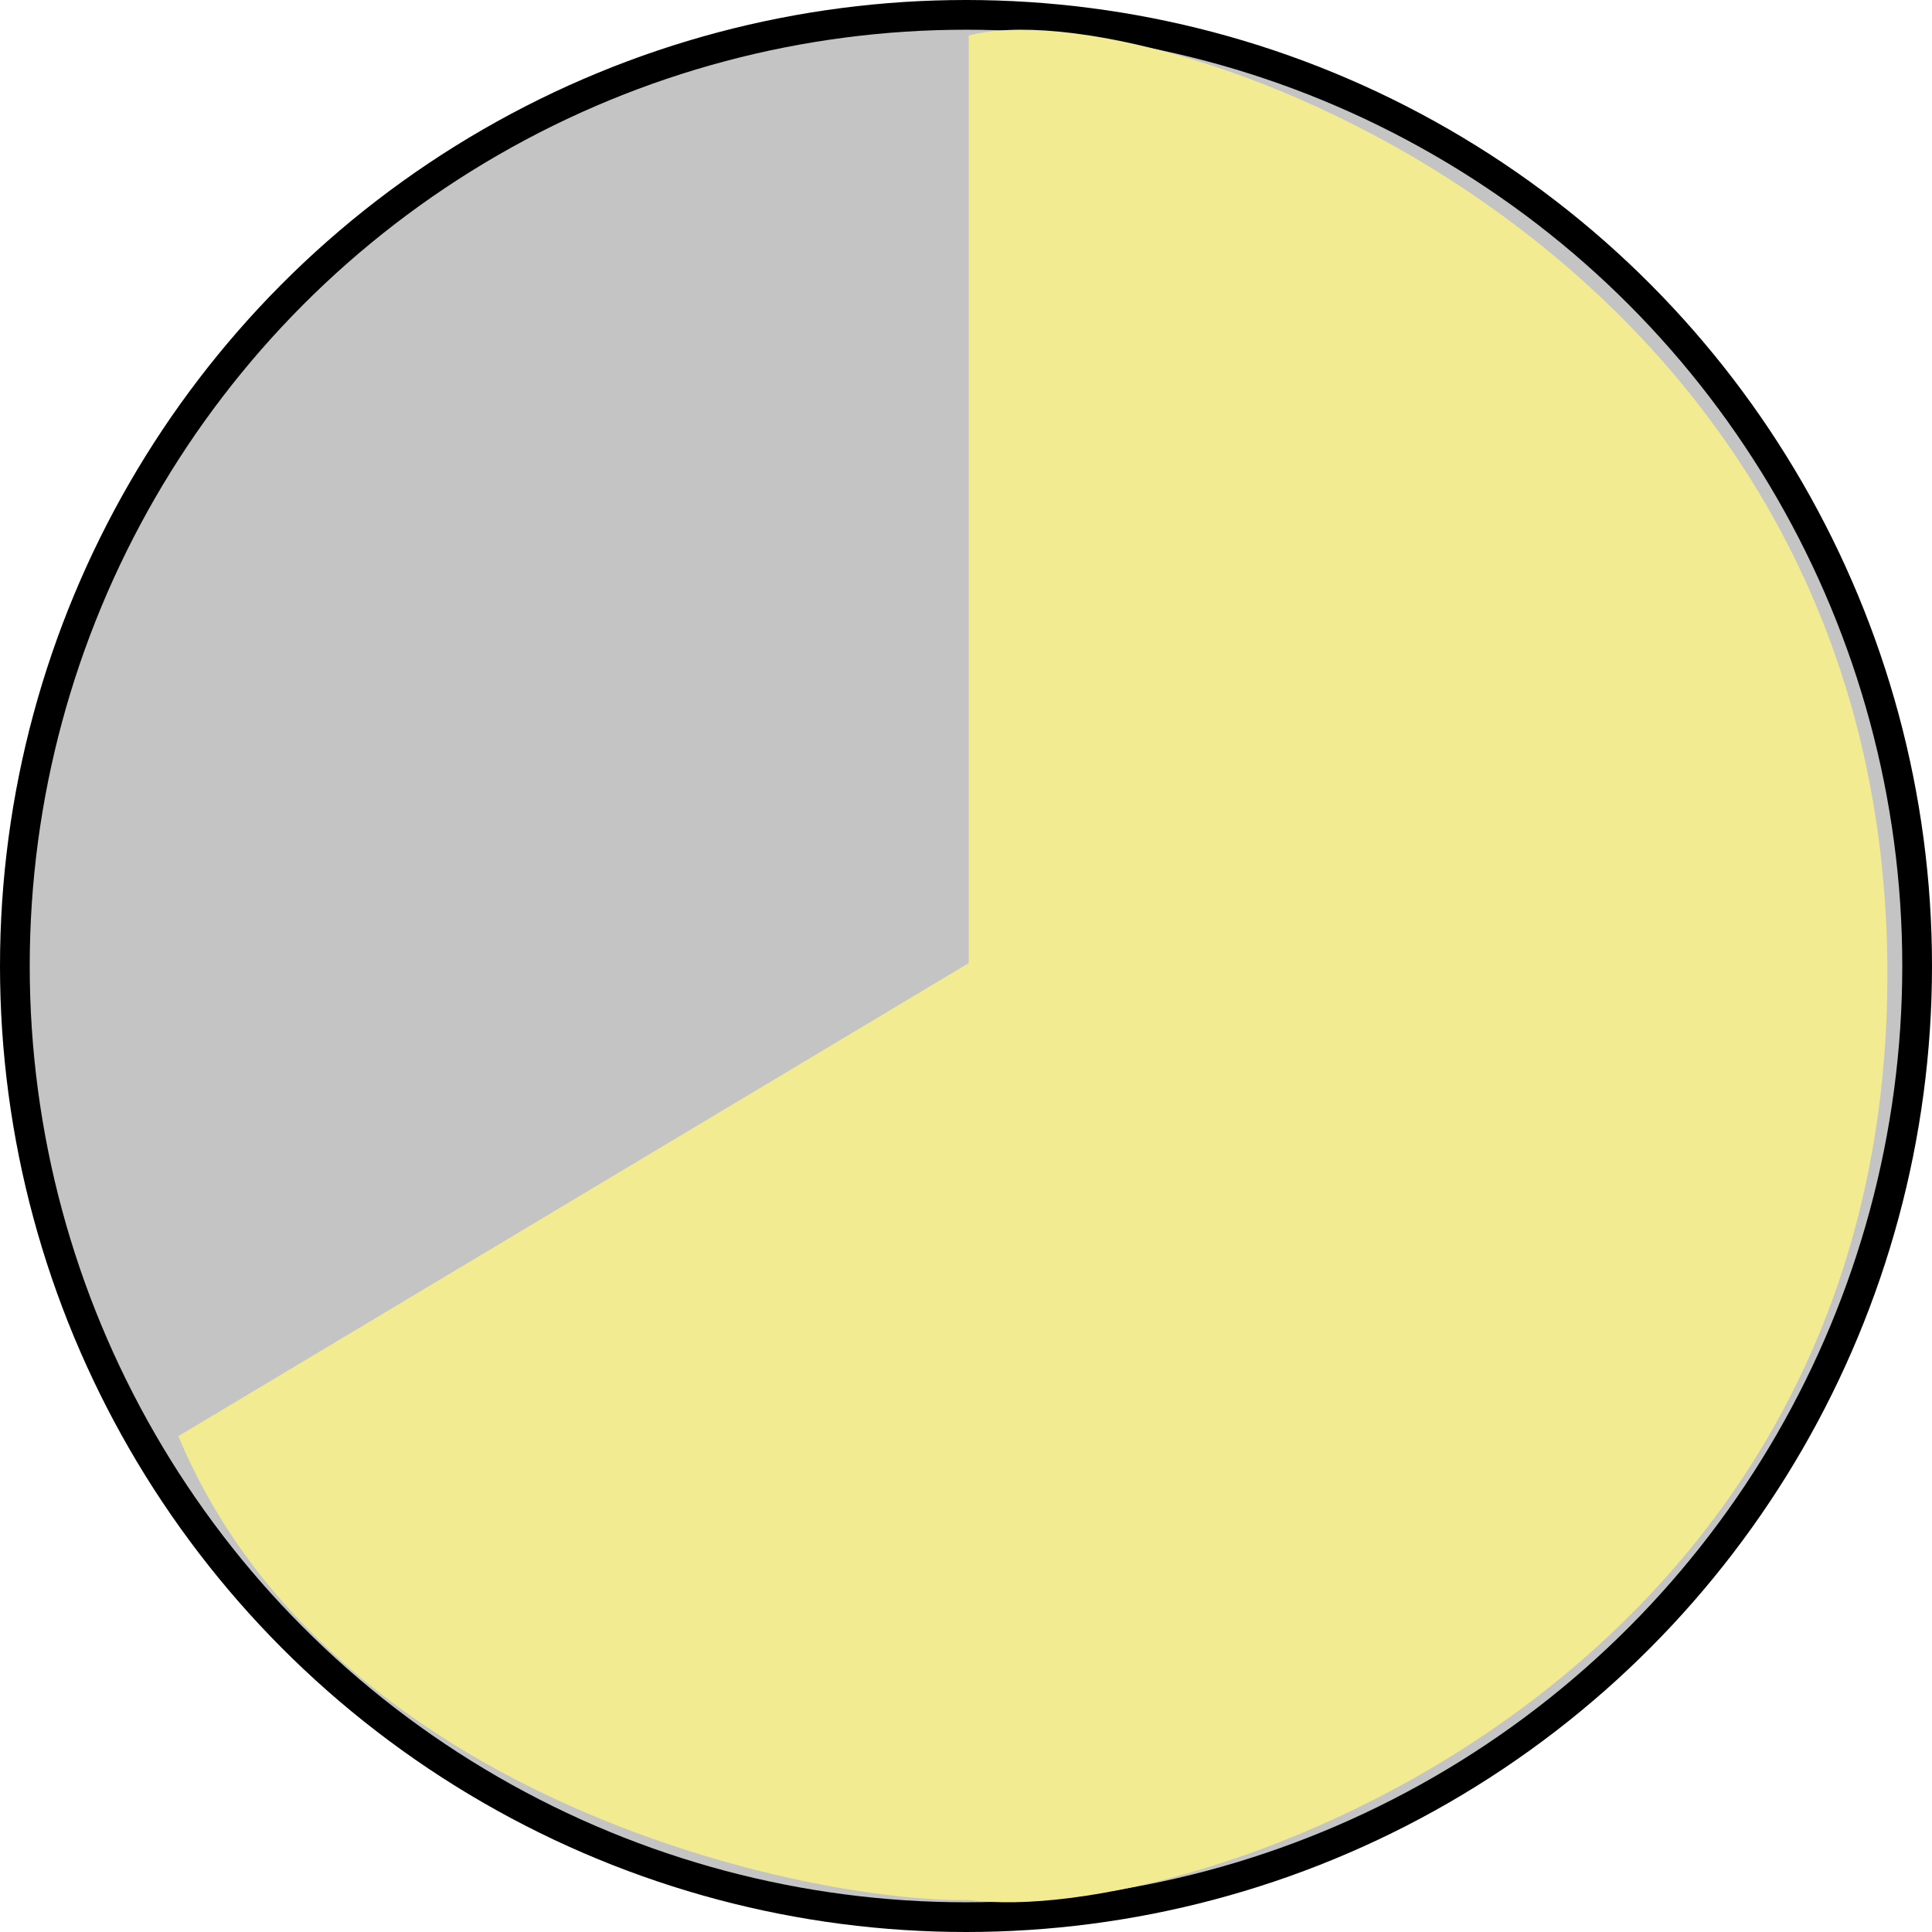 <svg width="130" height="130" viewBox="0 0 130 130" fill="none" xmlns="http://www.w3.org/2000/svg">
<circle cx="65" cy="65" r="64" fill="#C4C4C4" stroke="black" stroke-width="2"/>
<path d="M126.996 64.806C126.507 15.875 77.253 -0.873 65.184 2.394V64.806L12 96.636C22.337 121.313 54.588 128.05 65.184 127.842C79.838 129.807 127.485 113.737 126.996 64.806Z" fill="#F2EB92"/>
</svg>
